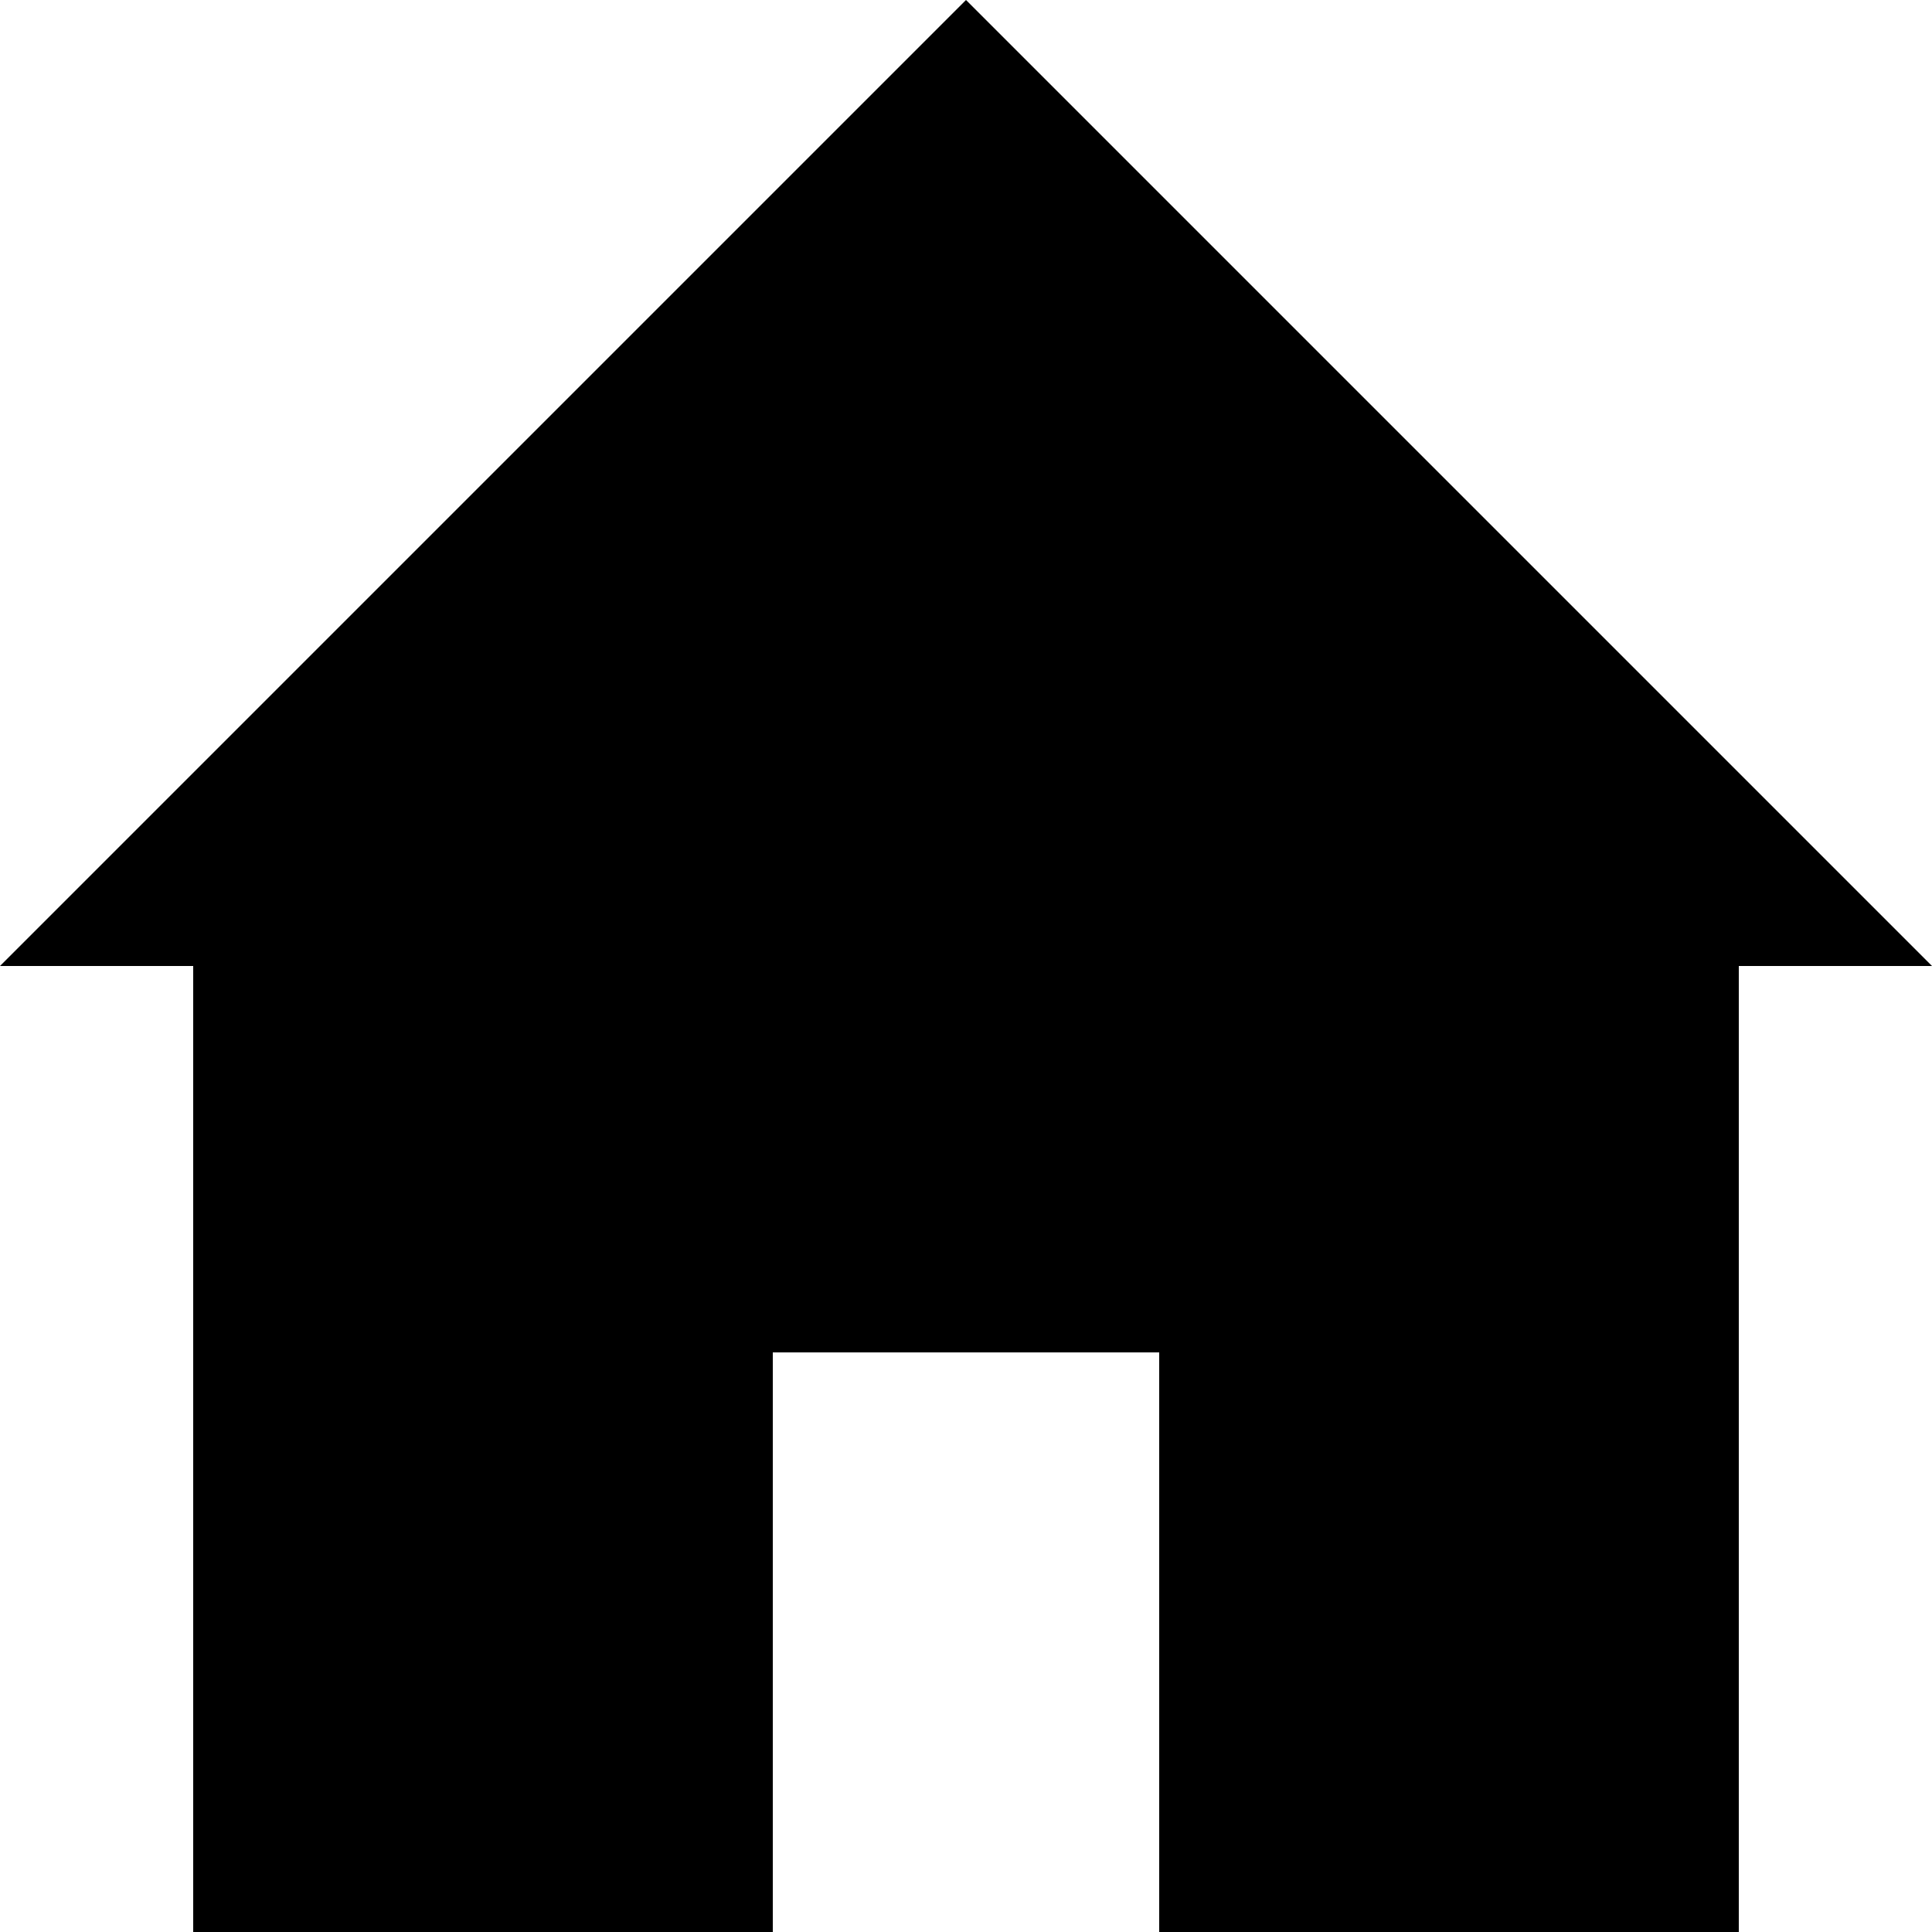 <svg height="100" width="100" xmlns="http://www.w3.org/2000/svg">
  <polygon 
    points="
      0,50
      50,0
      100,50

      90,50
      90,100
        60,100
        60,70
        40,70
        40,100
      10,100
      10,50
      " />
</svg>